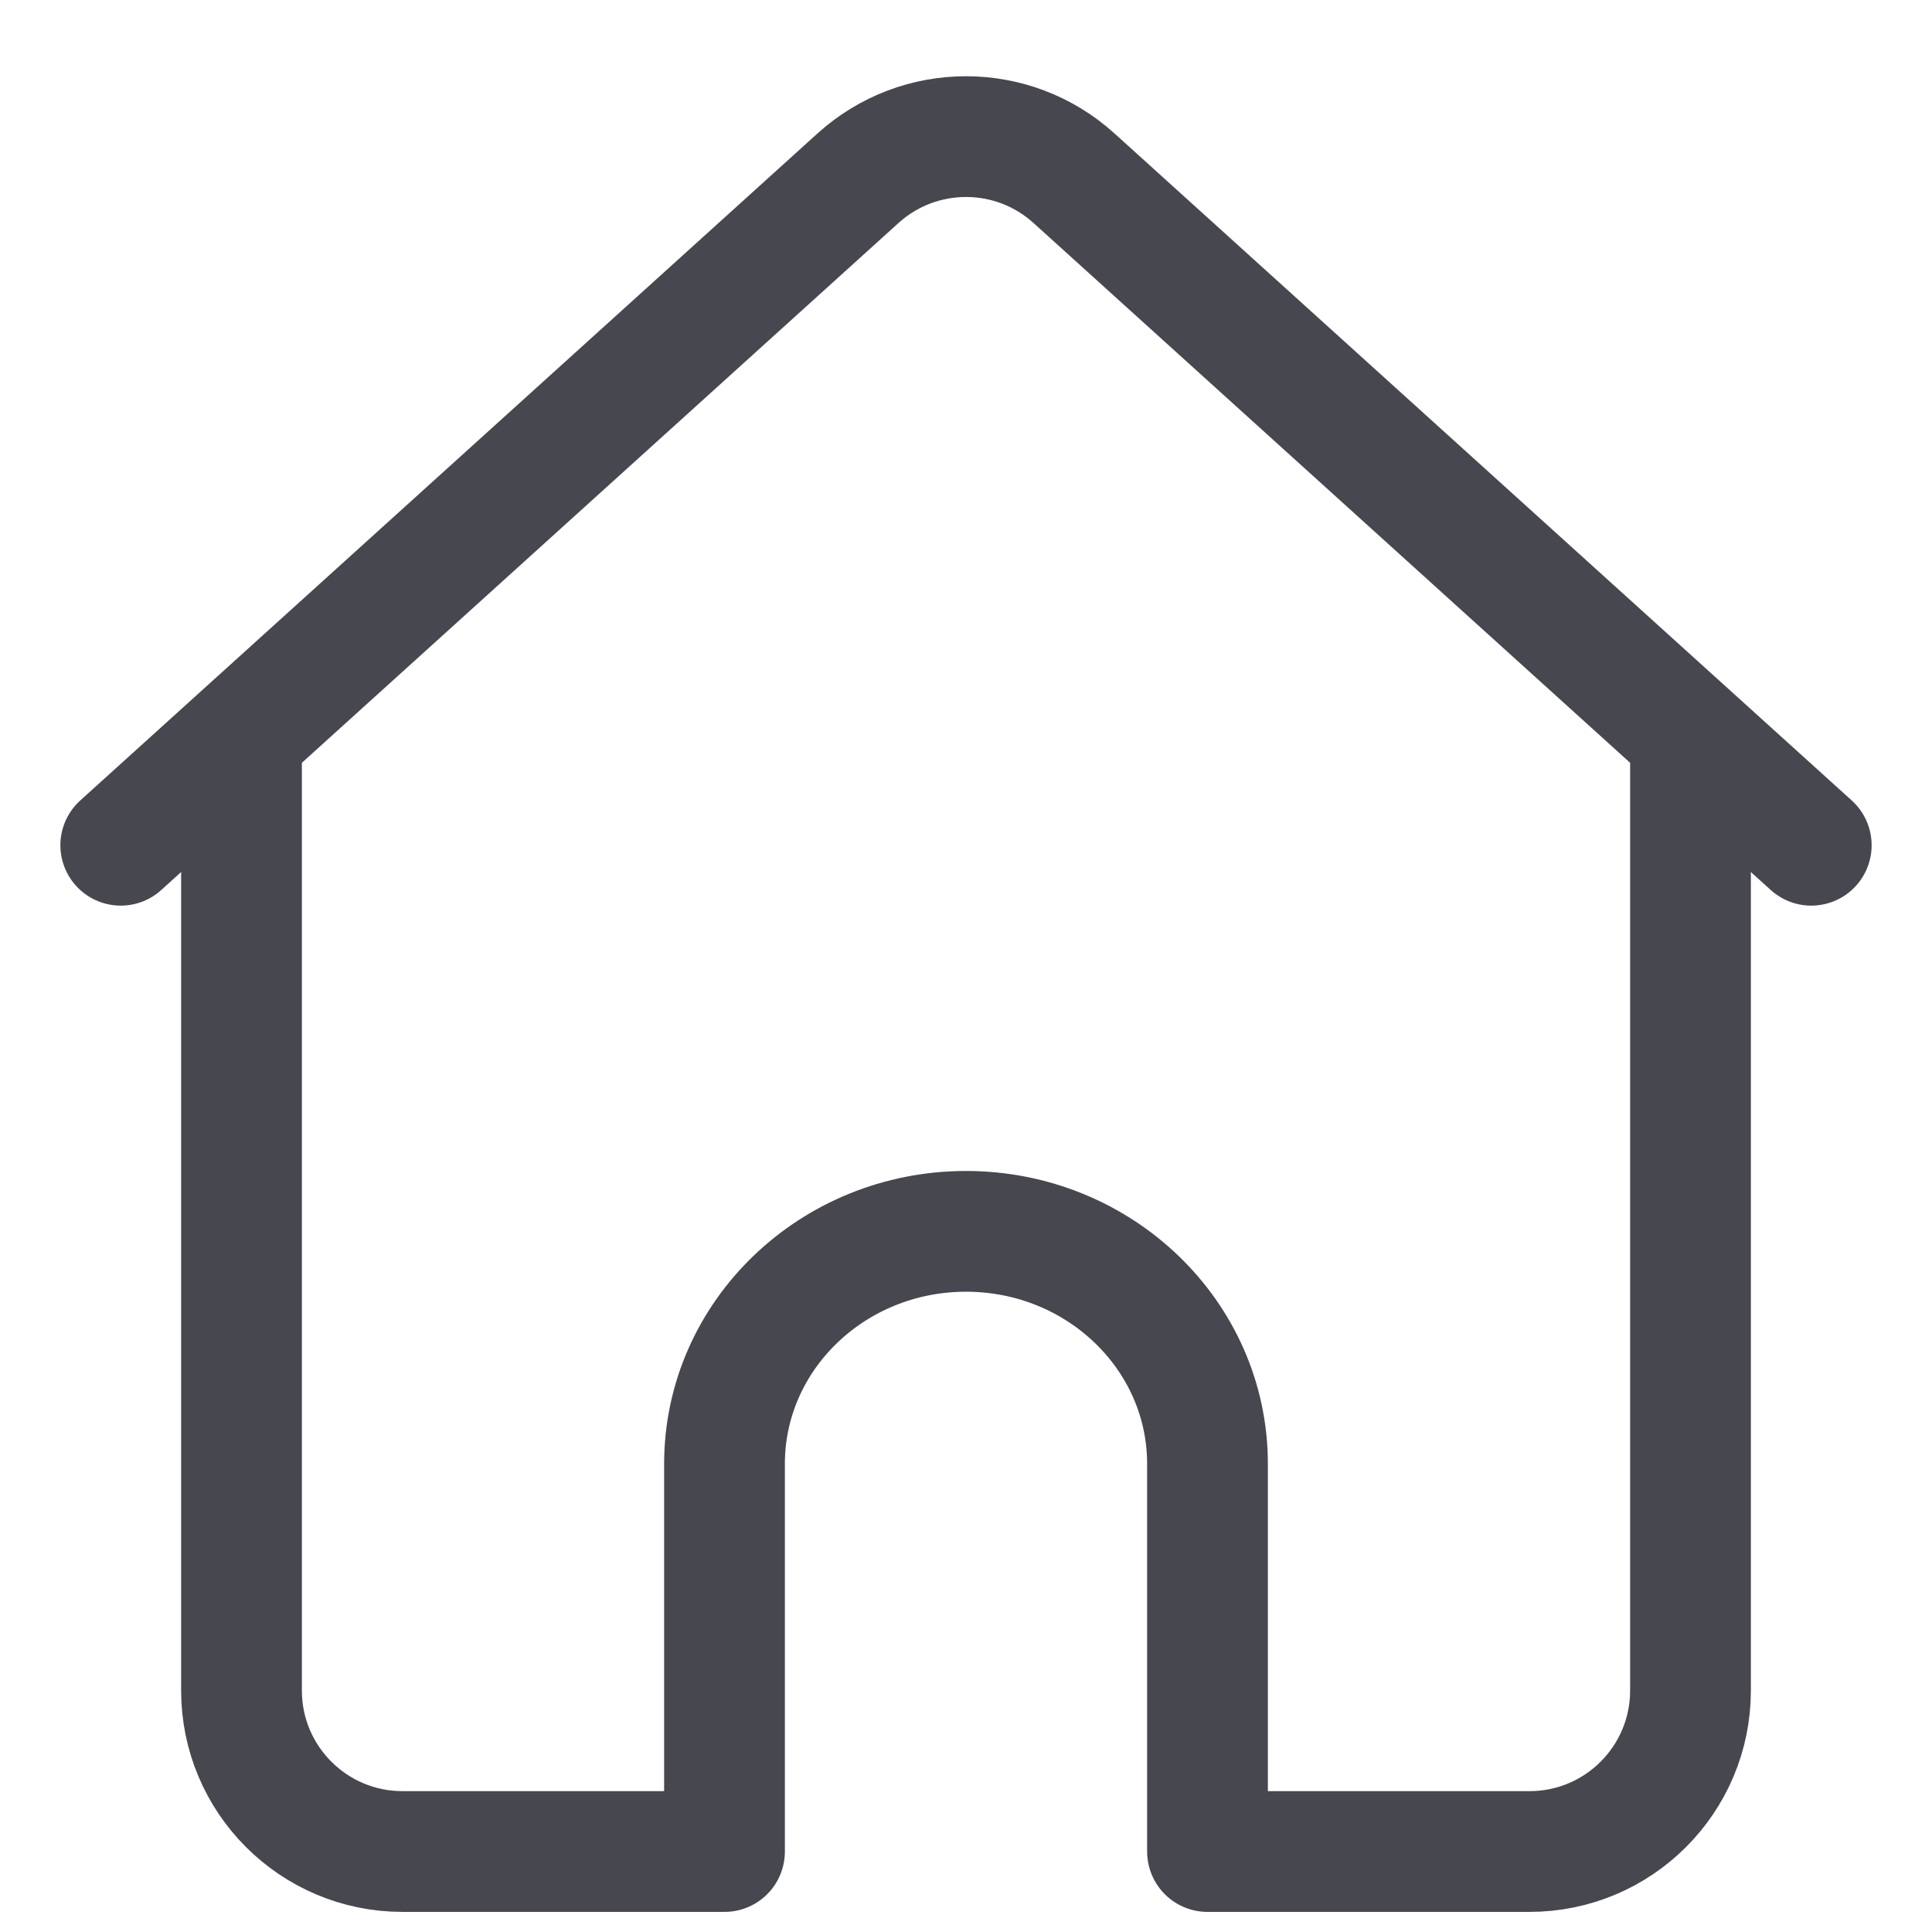 <svg width="32" height="32" viewBox="0 0 32 32" fill="none" xmlns="http://www.w3.org/2000/svg">
<path d="M4 12.667V28C4 29.473 5.194 30.667 6.667 30.667H12V24.247C12 22.12 13.791 20.395 16 20.395C18.209 20.395 20 22.12 20 24.247V30.667H25.333C26.806 30.667 28 29.473 28 28V12.667" stroke="#47474F" stroke-width="2" stroke-linecap="round" stroke-linejoin="round"/>
<path d="M2 14L14.211 2.952C15.227 2.033 16.773 2.033 17.789 2.952L30 14" stroke="#47474F" stroke-width="2" stroke-linecap="round" stroke-linejoin="round"/>
</svg>
